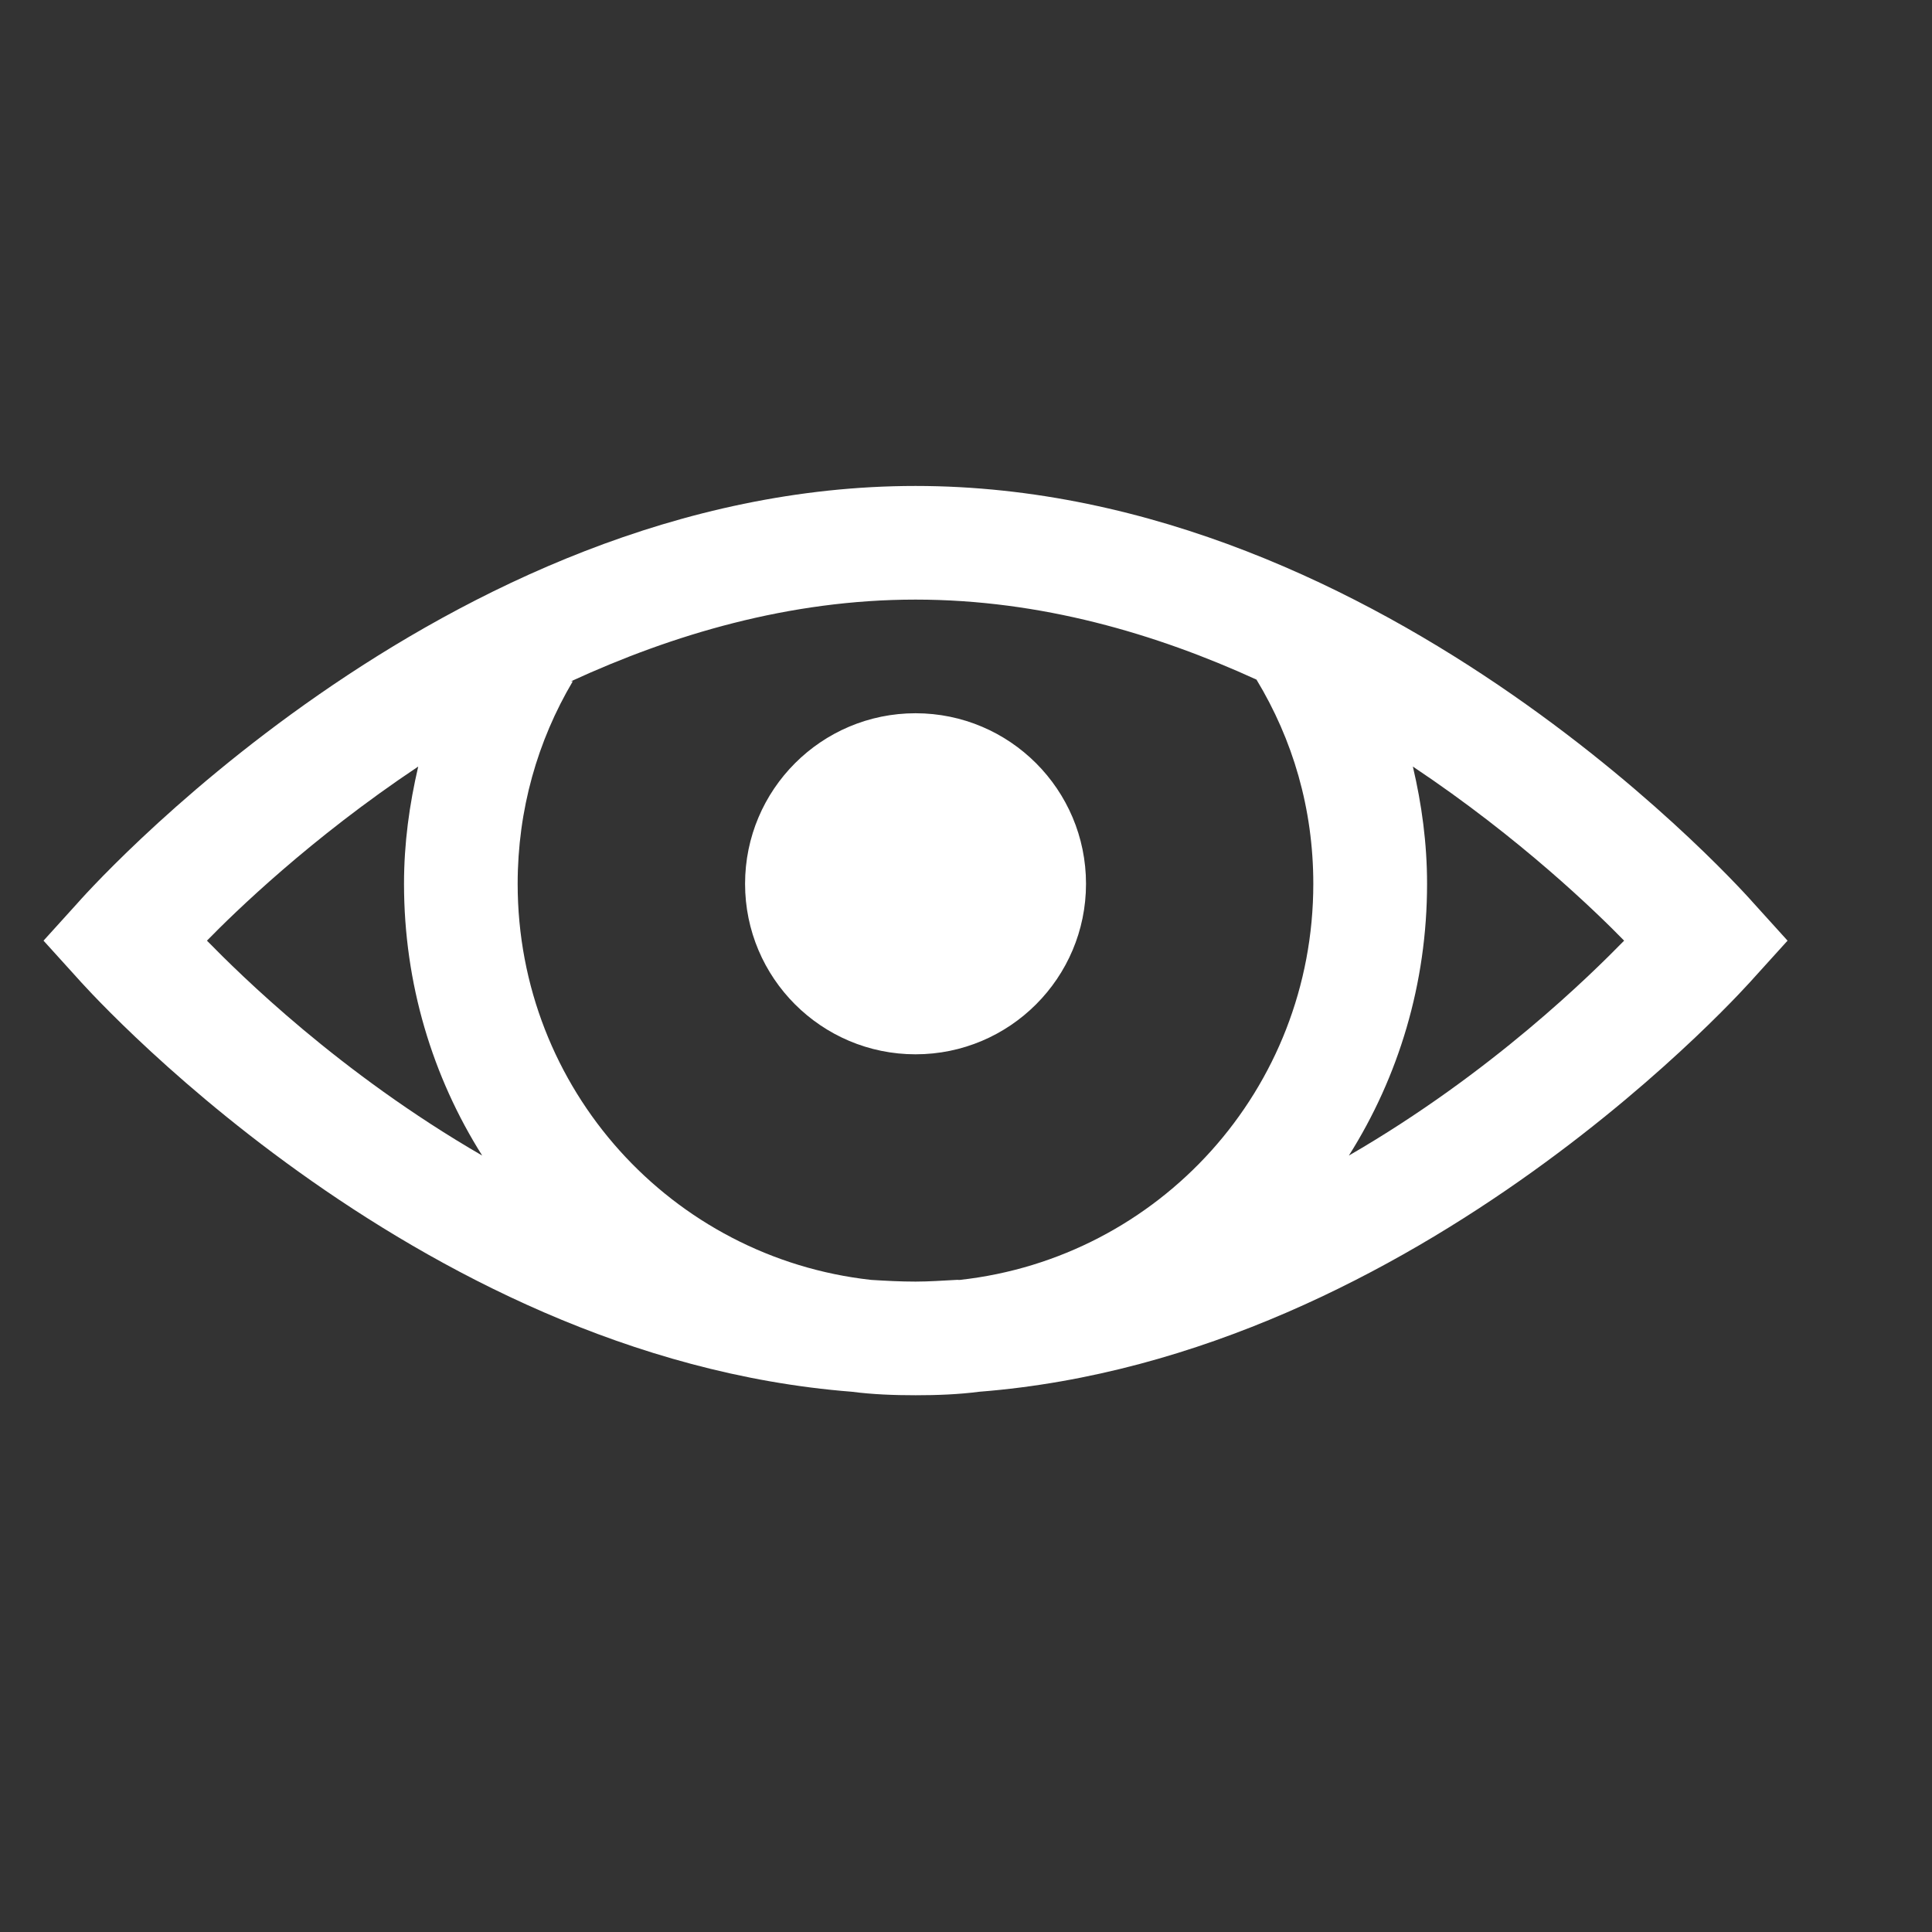 <svg width="17" height="17" viewBox="0 0 17 17" fill="none" xmlns="http://www.w3.org/2000/svg">
<rect x="0" y="0" width="17" height="17" fill="#333333" stroke="none"/>
<g clip-path="url(#clip0_2008_170)">
<path d="M8.056 4.276C3.887 4.276 0.68 7.949 0.68 7.949L0.383 8.277L0.68 8.605C0.68 8.605 3.604 11.94 7.493 12.246C7.679 12.27 7.865 12.277 8.056 12.277C8.247 12.277 8.433 12.27 8.619 12.246C12.508 11.94 15.432 8.605 15.432 8.605L15.729 8.277L15.432 7.949C15.432 7.949 12.225 4.276 8.056 4.276ZM8.056 5.276C9.158 5.276 10.174 5.577 11.056 5.98C11.375 6.507 11.556 7.114 11.556 7.777C11.556 9.584 10.201 11.068 8.447 11.262C8.437 11.264 8.425 11.26 8.415 11.262C8.296 11.268 8.177 11.277 8.056 11.277C7.923 11.277 7.794 11.27 7.665 11.262C5.911 11.068 4.555 9.584 4.555 7.777C4.555 7.124 4.731 6.517 5.04 5.995H5.024C5.915 5.585 6.942 5.276 8.056 5.276ZM8.056 6.276C7.228 6.276 6.556 6.948 6.556 7.777C6.556 8.605 7.228 9.277 8.056 9.277C8.884 9.277 9.556 8.605 9.556 7.777C9.556 6.948 8.884 6.276 8.056 6.276ZM3.68 6.745C3.602 7.081 3.555 7.419 3.555 7.777C3.555 8.654 3.805 9.474 4.243 10.168C2.983 9.439 2.108 8.57 1.821 8.277C2.061 8.031 2.731 7.378 3.68 6.745ZM12.432 6.745C13.381 7.378 14.051 8.031 14.291 8.277C14.004 8.57 13.129 9.439 11.869 10.168C12.307 9.474 12.557 8.654 12.557 7.777C12.557 7.419 12.51 7.077 12.432 6.745Z" fill="white"/>
</g>
<defs>
<clipPath id="clip0_2008_170">
<rect width="16.003" height="16.003" fill="white" transform="translate(0.055 0.275)"/>
</clipPath>
</defs>
</svg>
